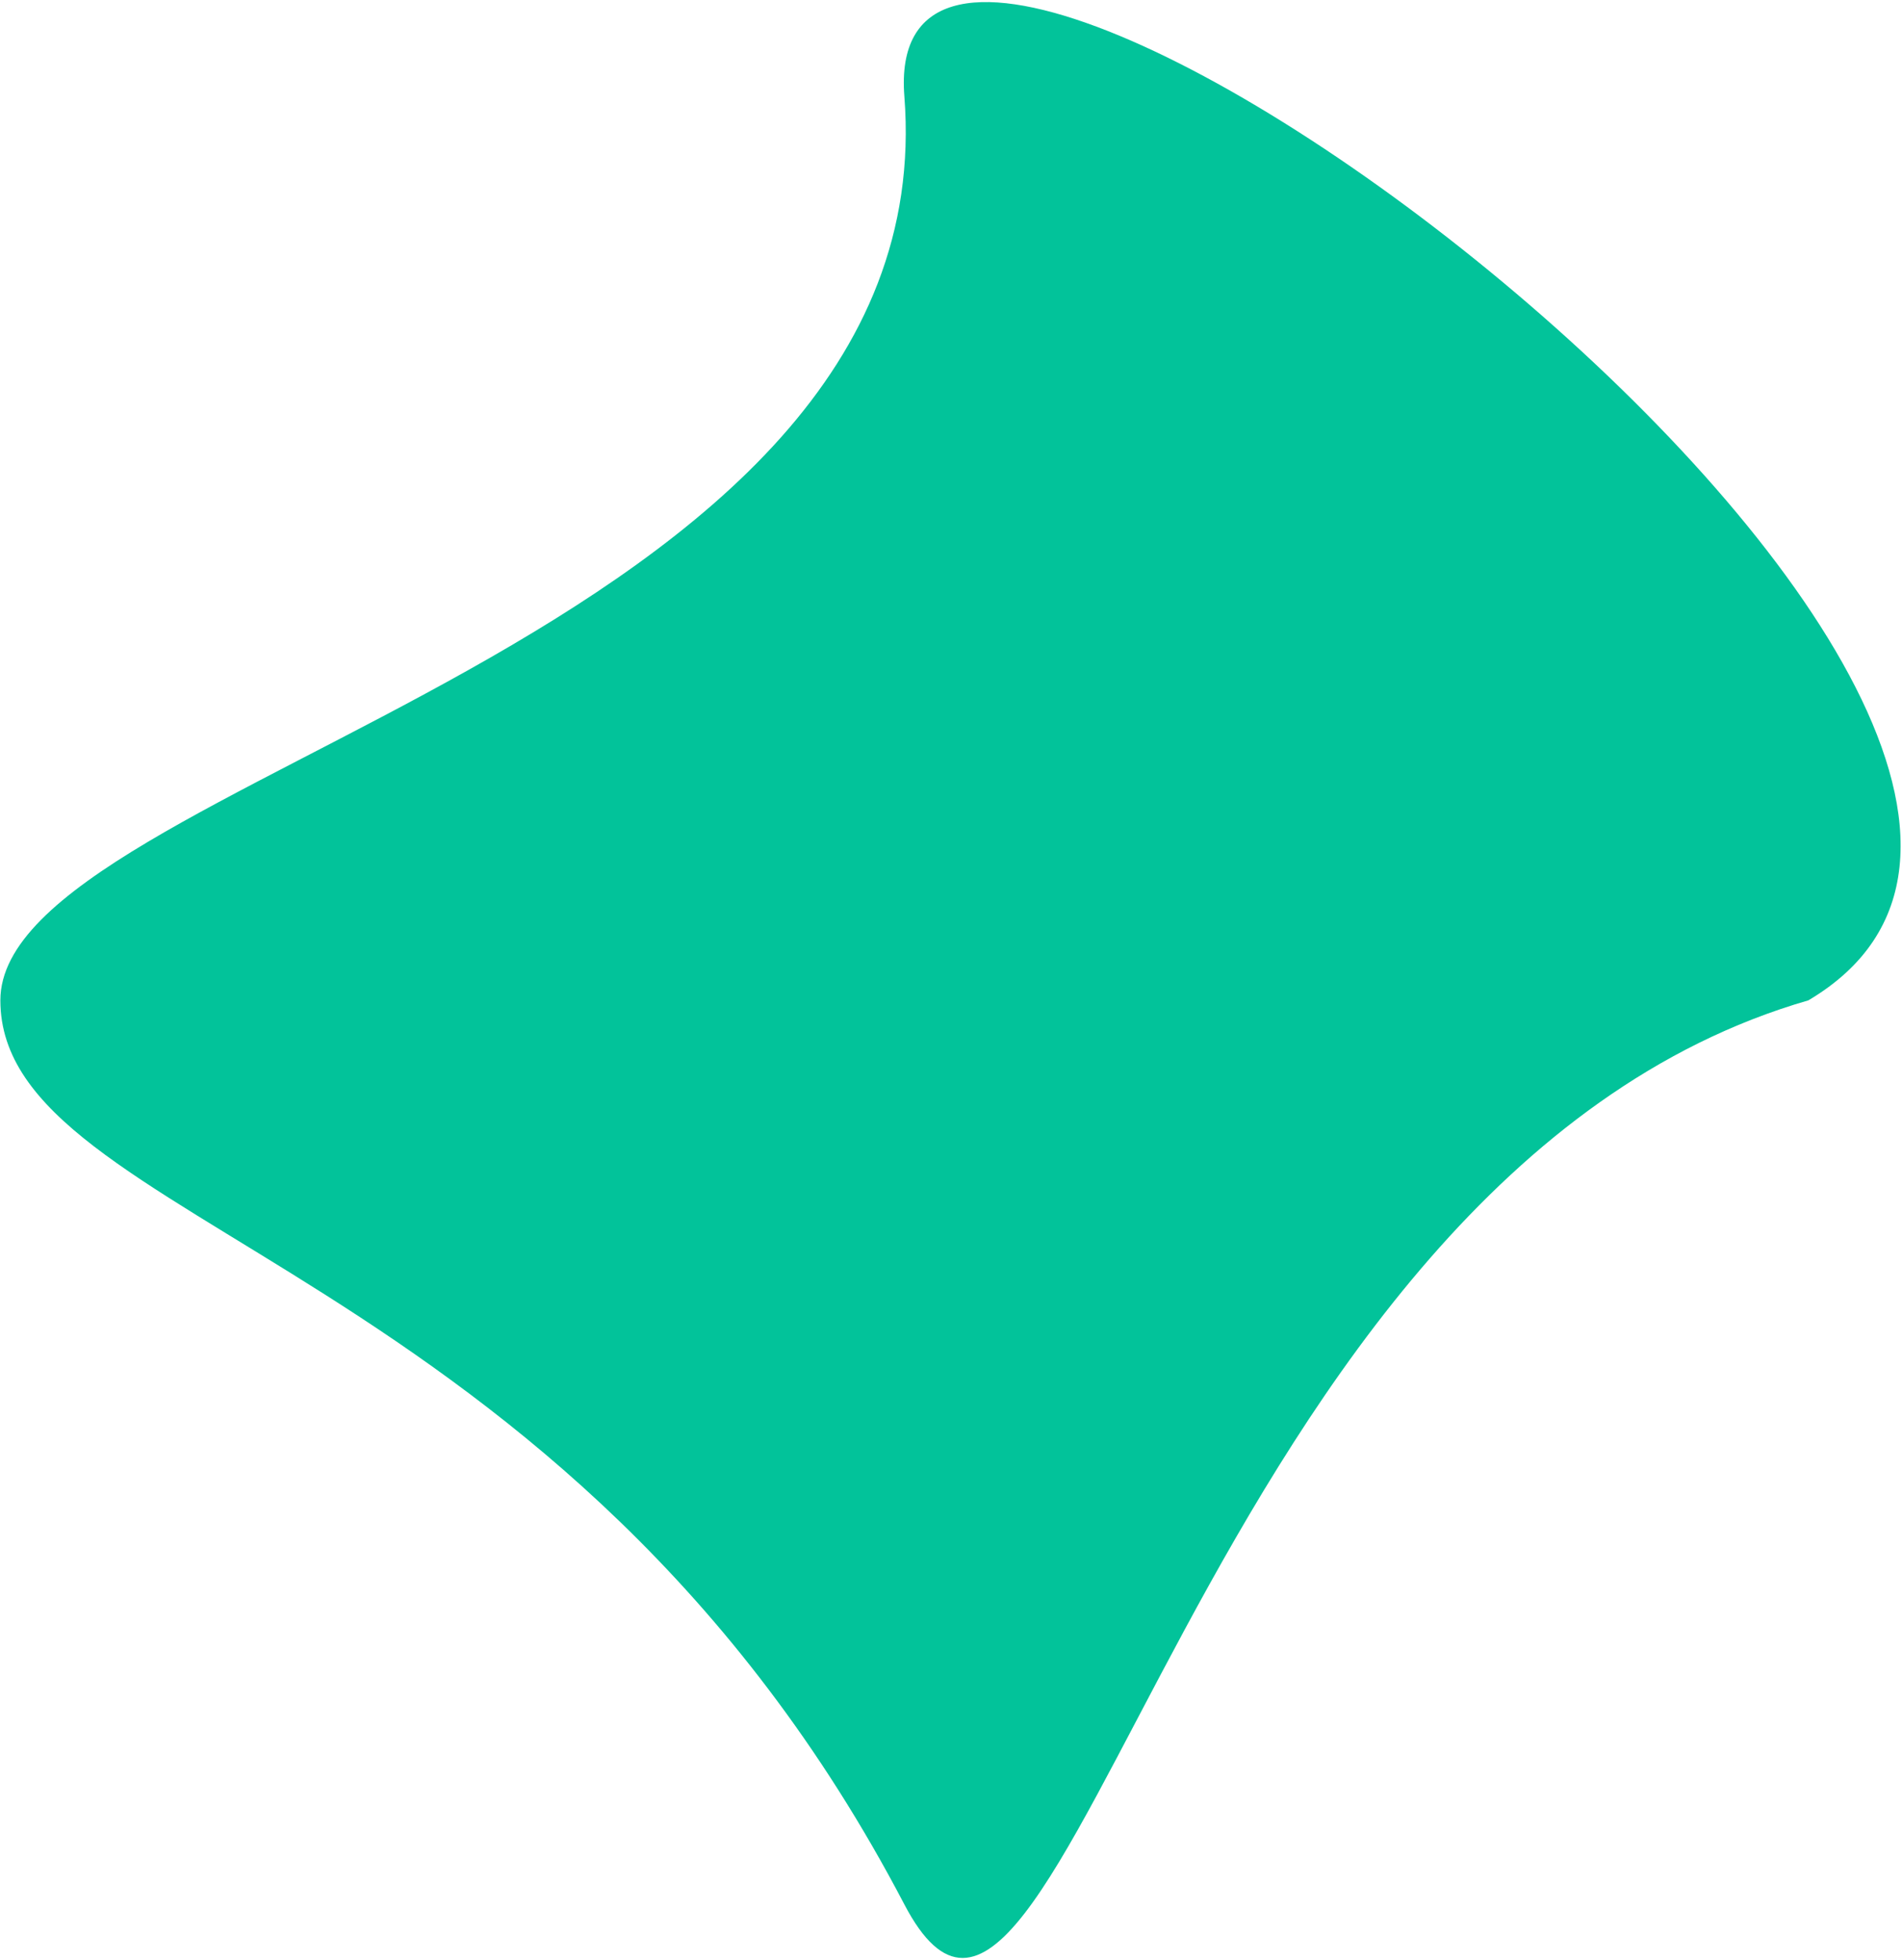 <svg width="789" height="813" viewBox="0 0 789 813" fill="none" xmlns="http://www.w3.org/2000/svg">
<path d="M750.152 414.939C495.685 488.501 439.46 912.876 375.152 789.939C234.707 521.453 0.152 509.143 0.152 414.939C0.152 322.424 392.875 267.065 375.152 39.939C361.89 -130.016 939.875 302.653 750.152 414.939Z" fill="#02C39A"/>
</svg>
